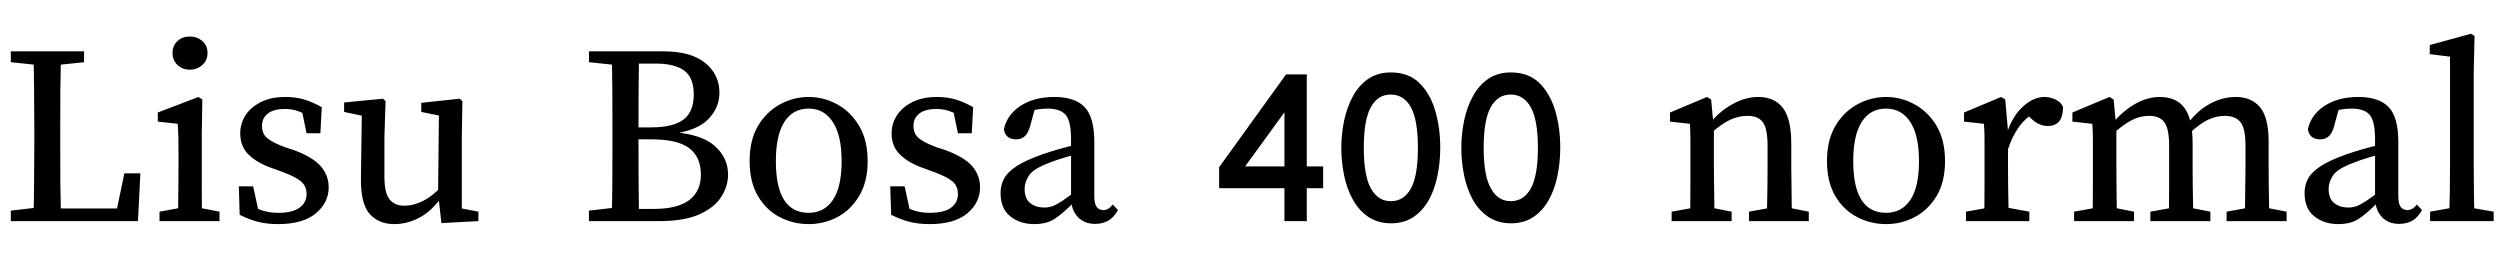 <svg xmlns="http://www.w3.org/2000/svg" xmlns:xlink="http://www.w3.org/1999/xlink" width="217.08" height="24"><path fill="black" d="M4.10 19.20L0.94 19.20L0.94 18.29L3.86 17.95L4.10 17.95L4.10 19.20ZM5.30 19.20L2.90 19.20Q2.95 17.50 2.96 15.79Q2.98 14.09 2.98 12.43L2.98 12.43L2.98 11.30Q2.98 9.58 2.96 7.86Q2.95 6.14 2.90 4.46L2.90 4.46L5.30 4.46Q5.26 6.17 5.24 7.88Q5.23 9.60 5.23 11.30L5.23 11.30L5.23 12.79Q5.23 14.21 5.24 15.88Q5.26 17.54 5.30 19.20L5.30 19.20ZM11.98 19.20L4.10 19.20L4.10 18.10L10.82 18.10L10.03 18.72L10.80 15.05L12.19 15.05L11.98 19.20ZM3.86 5.71L0.94 5.40L0.94 4.46L7.30 4.46L7.30 5.40L4.37 5.71L3.86 5.71ZM19.06 19.20L13.85 19.20L13.85 18.38L16.20 17.95L16.85 17.95L19.06 18.38L19.06 19.20ZM17.57 19.20L15.43 19.20Q15.46 18.70 15.47 17.87Q15.48 17.04 15.49 16.14Q15.50 15.24 15.50 14.57L15.50 14.57L15.50 13.54Q15.50 12.62 15.49 12.02Q15.48 11.42 15.43 10.75L15.43 10.75L13.70 10.56L13.70 9.77L17.23 8.42L17.57 8.64L17.52 11.66L17.52 14.57Q17.52 15.24 17.52 16.14Q17.52 17.04 17.53 17.87Q17.54 18.70 17.57 19.20L17.57 19.20ZM16.49 6.05L16.49 6.05Q15.84 6.05 15.41 5.64Q14.98 5.23 14.98 4.61L14.98 4.61Q14.98 3.96 15.41 3.56Q15.84 3.17 16.49 3.17L16.49 3.17Q17.11 3.17 17.57 3.56Q18.02 3.96 18.02 4.61L18.02 4.61Q18.02 5.23 17.57 5.64Q17.11 6.05 16.49 6.05ZM24.14 19.46L24.14 19.46Q23.18 19.46 22.40 19.26Q21.62 19.06 20.81 18.65L20.81 18.65L20.74 16.18L21.98 16.18L22.56 18.84L21.46 18.36L21.46 17.57Q22.06 18.02 22.70 18.25Q23.35 18.48 24.17 18.48L24.17 18.48Q25.39 18.48 26.00 18.04Q26.62 17.59 26.62 16.85L26.62 16.85Q26.62 16.15 26.12 15.74Q25.63 15.34 24.58 14.95L24.58 14.95L23.54 14.57Q22.32 14.14 21.59 13.43Q20.86 12.72 20.86 11.57L20.86 11.57Q20.86 10.73 21.31 10.02Q21.77 9.31 22.64 8.87Q23.52 8.42 24.79 8.42L24.79 8.42Q25.70 8.42 26.45 8.65Q27.19 8.88 27.94 9.31L27.94 9.31L27.82 11.57L26.62 11.57L26.14 9.26L27 9.65L27 10.27Q25.97 9.46 24.74 9.46L24.74 9.46Q23.78 9.46 23.27 9.85Q22.75 10.25 22.75 10.92L22.75 10.92Q22.75 11.62 23.21 12Q23.66 12.38 24.77 12.79L24.77 12.79L25.51 13.03Q27.14 13.63 27.84 14.42Q28.54 15.22 28.54 16.27L28.54 16.27Q28.54 17.59 27.42 18.53Q26.30 19.46 24.14 19.46ZM34.25 19.46L34.25 19.46Q32.90 19.46 32.11 18.59Q31.32 17.71 31.34 15.53L31.34 15.53L31.42 9.70L31.92 10.15L29.88 9.72L29.88 8.90L33.26 8.57L33.48 8.78L33.38 11.88L33.38 15.34Q33.38 16.75 33.82 17.30Q34.25 17.86 35.09 17.86L35.09 17.86Q36.79 17.86 38.35 16.18L38.35 16.18L38.71 17.11L38.35 17.11Q37.46 18.36 36.40 18.91Q35.33 19.46 34.25 19.46ZM41.54 19.20L38.33 19.37L38.04 16.80L38.11 10.03L36.58 9.72L36.58 8.93L39.91 8.57L40.15 8.78L40.10 11.88L40.10 18.10L41.54 18.38L41.54 19.20ZM54.31 19.20L51.14 19.20L51.14 18.29L54.07 17.95L54.31 17.95L54.31 19.20ZM55.49 19.20L53.11 19.20Q53.16 17.54 53.17 15.82Q53.18 14.09 53.18 12.34L53.18 12.34L53.18 11.33Q53.18 9.62 53.17 7.90Q53.16 6.17 53.11 4.46L53.11 4.46L55.49 4.46Q55.46 6.14 55.45 7.86Q55.44 9.58 55.44 11.33L55.44 11.33L55.44 12.05Q55.44 13.99 55.45 15.74Q55.46 17.50 55.49 19.20L55.49 19.20ZM57.24 19.20L54.31 19.20L54.31 18.14L56.76 18.14Q58.82 18.14 59.84 17.38Q60.86 16.61 60.86 15.17L60.86 15.17Q60.86 13.63 59.84 12.86Q58.82 12.10 56.59 12.10L56.59 12.10L54.31 12.10L54.31 11.06L56.54 11.06Q58.46 11.06 59.35 10.38Q60.24 9.70 60.24 8.21L60.24 8.21Q60.24 6.72 59.40 6.12Q58.56 5.52 56.93 5.52L56.93 5.52L54.31 5.52L54.31 4.46L57.65 4.46Q60.00 4.46 61.24 5.47Q62.47 6.48 62.47 8.06L62.47 8.06Q62.47 9.34 61.51 10.34Q60.55 11.35 58.27 11.64L58.27 11.64L58.27 11.45Q60.91 11.64 62.06 12.67Q63.22 13.70 63.22 15.17L63.22 15.17Q63.22 16.15 62.63 17.09Q62.04 18.02 60.73 18.61Q59.42 19.20 57.24 19.20L57.24 19.20ZM54.07 5.71L51.14 5.40L51.14 4.46L54.31 4.46L54.31 5.71L54.07 5.71ZM70.22 19.46L70.22 19.46Q68.88 19.46 67.70 18.85Q66.53 18.24 65.81 17.02Q65.09 15.79 65.09 13.99L65.09 13.99Q65.09 12.17 65.82 10.93Q66.55 9.70 67.73 9.06Q68.90 8.42 70.22 8.42L70.22 8.42Q71.52 8.42 72.70 9.06Q73.87 9.70 74.60 10.93Q75.34 12.17 75.34 13.99L75.34 13.99Q75.34 15.79 74.60 17.02Q73.87 18.24 72.71 18.85Q71.54 19.46 70.22 19.46ZM70.22 18.48L70.22 18.48Q71.57 18.48 72.32 17.36Q73.08 16.25 73.08 13.99L73.08 13.99Q73.08 11.76 72.32 10.60Q71.57 9.43 70.22 9.43L70.22 9.43Q68.83 9.43 68.10 10.60Q67.37 11.76 67.37 13.99L67.37 13.99Q67.37 18.48 70.22 18.48ZM80.71 19.46L80.71 19.46Q79.75 19.46 78.97 19.26Q78.19 19.06 77.38 18.65L77.38 18.65L77.30 16.18L78.55 16.18L79.13 18.84L78.02 18.36L78.02 17.57Q78.62 18.02 79.27 18.25Q79.92 18.48 80.74 18.48L80.74 18.48Q81.96 18.48 82.57 18.04Q83.18 17.59 83.18 16.85L83.18 16.85Q83.18 16.15 82.69 15.74Q82.20 15.34 81.14 14.95L81.14 14.95L80.11 14.57Q78.89 14.14 78.16 13.43Q77.42 12.72 77.42 11.57L77.42 11.57Q77.42 10.73 77.88 10.02Q78.34 9.31 79.21 8.87Q80.09 8.42 81.36 8.42L81.36 8.42Q82.27 8.42 83.02 8.65Q83.76 8.88 84.50 9.31L84.50 9.31L84.38 11.57L83.18 11.57L82.70 9.26L83.57 9.65L83.57 10.27Q82.54 9.46 81.31 9.46L81.31 9.46Q80.35 9.46 79.84 9.85Q79.32 10.25 79.32 10.92L79.32 10.92Q79.32 11.62 79.78 12Q80.23 12.38 81.34 12.79L81.34 12.79L82.08 13.03Q83.71 13.63 84.41 14.42Q85.10 15.22 85.10 16.27L85.10 16.27Q85.10 17.59 83.99 18.53Q82.87 19.46 80.71 19.46ZM89.81 19.46L89.81 19.46Q88.58 19.46 87.73 18.79Q86.88 18.12 86.88 16.73L86.88 16.73Q86.88 16.08 87.18 15.52Q87.48 14.95 88.28 14.42Q89.09 13.90 90.60 13.37L90.60 13.37Q91.30 13.13 92.26 12.86Q93.22 12.60 94.03 12.43L94.03 12.43L94.03 13.25Q93.29 13.42 92.44 13.68Q91.58 13.94 91.10 14.14L91.10 14.14Q89.71 14.66 89.34 15.25Q88.97 15.84 88.97 16.39L88.97 16.39Q88.97 17.26 89.46 17.64Q89.95 18.02 90.67 18.02L90.67 18.02Q91.06 18.02 91.39 17.90Q91.73 17.78 92.23 17.45Q92.74 17.11 93.62 16.44L93.62 16.44L93.91 17.57L93.24 17.57Q92.28 18.55 91.57 19.01Q90.86 19.46 89.81 19.46ZM95.09 19.44L95.09 19.44Q94.15 19.44 93.59 18.84Q93.02 18.24 93 17.23L93 17.23L93 12.10Q93 10.51 92.53 9.97Q92.06 9.43 90.96 9.43L90.96 9.43Q90.58 9.43 90.08 9.50Q89.59 9.58 88.97 9.82L88.97 9.82L89.95 9.10L89.45 10.94Q89.16 12.10 88.25 12.10L88.25 12.10Q87.29 12.10 87.17 11.21L87.17 11.21Q87.46 9.94 88.63 9.18Q89.81 8.42 91.56 8.42L91.56 8.42Q93.34 8.42 94.18 9.30Q95.02 10.18 95.02 12.31L95.02 12.31L95.02 17.02Q95.02 17.69 95.22 17.96Q95.42 18.24 95.81 18.24L95.81 18.24Q96.26 18.24 96.62 17.76L96.62 17.76L97.08 18.24Q96.70 18.91 96.20 19.18Q95.71 19.44 95.09 19.44ZM113.47 16.34L114.89 16.34L114.89 14.45L113.47 14.45L113.47 6.46L111.67 6.46L105.86 14.52L105.86 16.34L111.53 16.34L111.53 19.20L113.47 19.20L113.47 16.34ZM111.53 8.52L111.53 15.53L112.66 14.45L106.97 14.45L107.47 15.34L112.25 8.76L111.53 8.52ZM120.79 19.39L120.79 19.39Q119.64 19.39 118.81 18.83Q117.98 18.26 117.47 17.33Q116.95 16.39 116.71 15.23Q116.47 14.06 116.47 12.84L116.47 12.84Q116.47 11.59 116.72 10.43Q116.98 9.26 117.49 8.33Q118.01 7.39 118.82 6.84Q119.64 6.29 120.77 6.29L120.77 6.29Q122.30 6.29 123.24 7.20Q124.18 8.11 124.62 9.60Q125.06 11.09 125.06 12.82L125.06 12.82Q125.06 14.06 124.82 15.25Q124.58 16.44 124.07 17.36Q123.55 18.29 122.74 18.84Q121.92 19.39 120.79 19.39ZM120.77 17.47L120.77 17.47Q121.90 17.47 122.51 16.37Q123.12 15.26 123.12 12.84L123.12 12.84Q123.12 10.42 122.51 9.31Q121.90 8.21 120.74 8.21L120.74 8.21Q119.64 8.21 119.03 9.31Q118.42 10.42 118.42 12.84L118.42 12.84Q118.42 15.26 119.04 16.37Q119.66 17.47 120.77 17.47ZM131.21 19.39L131.21 19.39Q130.06 19.39 129.23 18.83Q128.40 18.26 127.88 17.33Q127.37 16.39 127.13 15.23Q126.89 14.06 126.89 12.84L126.89 12.84Q126.89 11.59 127.14 10.43Q127.39 9.26 127.91 8.33Q128.42 7.39 129.24 6.84Q130.06 6.29 131.18 6.29L131.18 6.29Q132.72 6.29 133.66 7.20Q134.59 8.11 135.04 9.60Q135.48 11.09 135.48 12.82L135.48 12.82Q135.48 14.06 135.24 15.25Q135 16.44 134.48 17.36Q133.97 18.29 133.15 18.84Q132.34 19.39 131.21 19.39ZM131.18 17.47L131.18 17.47Q132.31 17.47 132.92 16.37Q133.54 15.26 133.54 12.84L133.54 12.84Q133.54 10.42 132.92 9.31Q132.31 8.21 131.16 8.21L131.16 8.21Q130.06 8.21 129.44 9.31Q128.83 10.42 128.83 12.84L128.83 12.84Q128.83 15.26 129.46 16.37Q130.08 17.47 131.18 17.47ZM155.62 19.20L153.41 19.20Q153.43 18.70 153.44 17.88Q153.46 17.06 153.47 16.16Q153.48 15.26 153.48 14.57L153.48 14.57L153.48 12.65Q153.48 11.16 153.07 10.61Q152.66 10.06 151.75 10.06L151.75 10.06Q150.94 10.06 150.19 10.42Q149.45 10.78 148.54 11.59L148.54 11.59L148.30 10.68L148.49 10.68Q149.33 9.65 150.44 9.04Q151.56 8.42 152.66 8.42L152.66 8.42Q154.08 8.42 154.81 9.37Q155.54 10.32 155.54 12.46L155.54 12.46L155.54 14.57Q155.54 15.26 155.56 16.16Q155.57 17.06 155.58 17.88Q155.59 18.70 155.62 19.20L155.62 19.20ZM150.36 19.20L145.15 19.20L145.15 18.38L147.53 17.95L148.18 17.95L150.36 18.38L150.36 19.20ZM148.90 19.20L146.74 19.20Q146.76 18.70 146.77 17.87Q146.78 17.04 146.78 16.14Q146.78 15.24 146.78 14.57L146.78 14.57L146.78 13.49Q146.78 12.58 146.78 12Q146.78 11.42 146.74 10.75L146.74 10.75L145.01 10.56L145.01 9.77L148.22 8.42L148.58 8.64L148.82 11.18L148.82 14.57Q148.82 15.24 148.84 16.14Q148.85 17.04 148.86 17.87Q148.87 18.70 148.90 19.20L148.90 19.20ZM157.06 19.20L151.87 19.20L151.87 18.38L154.25 17.95L154.87 17.95L157.06 18.38L157.06 19.20ZM163.78 19.46L163.78 19.46Q162.43 19.46 161.26 18.85Q160.08 18.24 159.36 17.02Q158.64 15.79 158.64 13.99L158.64 13.99Q158.64 12.17 159.37 10.93Q160.10 9.70 161.28 9.06Q162.46 8.42 163.78 8.42L163.78 8.42Q165.07 8.42 166.25 9.06Q167.42 9.70 168.16 10.93Q168.89 12.17 168.89 13.99L168.89 13.99Q168.89 15.79 168.16 17.02Q167.42 18.24 166.26 18.85Q165.10 19.46 163.78 19.46ZM163.78 18.48L163.78 18.48Q165.12 18.48 165.88 17.36Q166.63 16.25 166.63 13.99L166.63 13.99Q166.63 11.76 165.88 10.60Q165.12 9.43 163.78 9.43L163.78 9.43Q162.38 9.43 161.65 10.60Q160.92 11.76 160.92 13.99L160.92 13.99Q160.92 18.48 163.78 18.48ZM176.21 19.20L170.71 19.20L170.71 18.38L173.11 17.95L173.86 17.95L176.21 18.38L176.21 19.20ZM174.43 19.20L172.27 19.20Q172.30 18.70 172.31 17.87Q172.32 17.04 172.32 16.14Q172.32 15.24 172.32 14.57L172.32 14.57L172.32 13.49Q172.32 12.58 172.32 12Q172.32 11.42 172.27 10.75L172.27 10.75L170.54 10.56L170.54 9.77L173.76 8.42L174.12 8.64L174.36 11.40L174.36 14.57Q174.36 15.24 174.37 16.14Q174.38 17.04 174.40 17.87Q174.41 18.70 174.43 19.20L174.43 19.20ZM174.31 13.10L174.31 13.10L173.98 11.57L174.26 11.57Q174.74 10.08 175.66 9.25Q176.57 8.42 177.53 8.42L177.53 8.42Q178.03 8.42 178.50 8.65Q178.97 8.88 179.14 9.29L179.14 9.29Q179.14 10.94 177.82 10.94L177.82 10.94Q177.07 10.94 176.42 10.34L176.42 10.34L175.82 9.79L176.88 9.65Q175.92 10.18 175.31 11.02Q174.70 11.86 174.31 13.10ZM197.06 19.20L194.90 19.20Q194.93 18.70 194.94 17.88Q194.95 17.06 194.96 16.16Q194.98 15.26 194.98 14.57L194.98 14.57L194.98 12.62Q194.98 11.14 194.54 10.60Q194.11 10.06 193.18 10.06L193.18 10.06Q192.46 10.06 191.72 10.40Q190.99 10.75 190.10 11.59L190.10 11.59L189.72 10.82L189.89 10.82Q190.80 9.60 191.89 9.01Q192.98 8.42 194.14 8.42L194.14 8.42Q195.50 8.42 196.25 9.32Q196.99 10.22 196.99 12.29L196.99 12.29L196.99 14.57Q196.99 15.26 197.00 16.16Q197.02 17.06 197.03 17.88Q197.04 18.70 197.06 19.20L197.06 19.20ZM185.30 19.20L180.10 19.20L180.10 18.38L182.47 17.95L183.12 17.95L185.30 18.38L185.30 19.20ZM183.84 19.20L181.68 19.20Q181.70 18.70 181.72 17.87Q181.73 17.04 181.73 16.14Q181.73 15.24 181.73 14.57L181.73 14.57L181.73 13.49Q181.73 12.58 181.73 12Q181.73 11.42 181.68 10.75L181.68 10.75L179.95 10.56L179.95 9.77L183.17 8.42L183.53 8.64L183.77 11.18L183.77 14.57Q183.77 15.24 183.78 16.14Q183.79 17.04 183.80 17.87Q183.82 18.70 183.84 19.20L183.84 19.20ZM191.93 19.20L186.72 19.20L186.72 18.38L189.10 17.95L189.74 17.95L191.93 18.38L191.93 19.20ZM190.46 19.20L188.30 19.20Q188.33 18.70 188.34 17.88Q188.35 17.06 188.35 16.16Q188.35 15.26 188.35 14.57L188.35 14.57L188.35 12.67Q188.35 11.18 187.94 10.62Q187.54 10.06 186.60 10.06L186.60 10.06Q185.81 10.06 185.09 10.44Q184.37 10.82 183.50 11.59L183.50 11.59L183.17 10.78L183.38 10.78Q184.20 9.74 185.30 9.08Q186.41 8.42 187.54 8.42L187.54 8.42Q188.98 8.42 189.68 9.37Q190.39 10.32 190.39 12.46L190.39 12.46L190.39 14.57Q190.39 15.26 190.40 16.16Q190.42 17.06 190.43 17.88Q190.44 18.70 190.46 19.20L190.46 19.20ZM198.55 19.20L193.34 19.20L193.34 18.38L195.70 17.95L196.34 17.95L198.55 18.38L198.55 19.20ZM203.04 19.46L203.04 19.46Q201.82 19.46 200.96 18.79Q200.11 18.12 200.11 16.73L200.11 16.73Q200.11 16.08 200.41 15.52Q200.71 14.95 201.52 14.42Q202.32 13.90 203.83 13.37L203.83 13.37Q204.53 13.13 205.49 12.86Q206.45 12.60 207.26 12.43L207.26 12.43L207.26 13.25Q206.52 13.42 205.67 13.68Q204.82 13.94 204.34 14.14L204.34 14.14Q202.94 14.66 202.57 15.25Q202.20 15.84 202.20 16.39L202.20 16.39Q202.20 17.26 202.69 17.64Q203.18 18.02 203.90 18.02L203.90 18.02Q204.29 18.02 204.62 17.90Q204.96 17.78 205.46 17.45Q205.97 17.11 206.86 16.44L206.86 16.44L207.14 17.57L206.47 17.57Q205.51 18.55 204.80 19.01Q204.10 19.46 203.04 19.46ZM208.32 19.44L208.32 19.44Q207.38 19.44 206.82 18.84Q206.26 18.24 206.23 17.23L206.23 17.23L206.23 12.10Q206.23 10.51 205.76 9.97Q205.30 9.43 204.19 9.43L204.19 9.43Q203.81 9.43 203.32 9.50Q202.82 9.58 202.20 9.82L202.20 9.82L203.18 9.10L202.68 10.94Q202.39 12.10 201.48 12.10L201.48 12.10Q200.52 12.10 200.40 11.21L200.40 11.21Q200.69 9.94 201.86 9.18Q203.04 8.42 204.79 8.42L204.79 8.42Q206.57 8.42 207.41 9.30Q208.25 10.18 208.25 12.31L208.25 12.31L208.25 17.02Q208.25 17.69 208.45 17.96Q208.66 18.24 209.04 18.24L209.04 18.24Q209.50 18.24 209.86 17.76L209.86 17.76L210.31 18.24Q209.93 18.91 209.44 19.18Q208.94 19.44 208.32 19.44ZM216.53 19.20L211.01 19.20L211.01 18.38L213.43 17.95L214.06 17.95L216.53 18.38L216.53 19.20ZM214.87 19.20L212.66 19.20Q212.74 16.90 212.74 14.57L212.74 14.57L212.74 4.92L210.98 4.70L210.98 3.91L214.56 2.93L214.87 3.12L214.80 6.24L214.80 14.57Q214.80 16.90 214.87 19.20L214.87 19.20Z"/></svg>